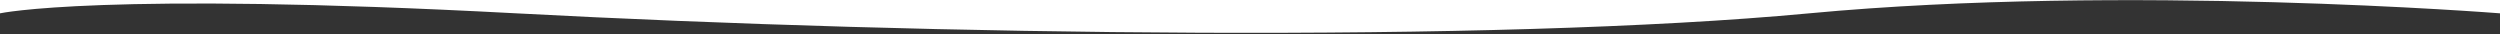 <svg width="1980" height="27" fill="none" xmlns="http://www.w3.org/2000/svg"><rect width="100%" height="100%" fill="#333333" stroke="none"/><path d="M1980 0H0v10.556s80.438-17.488 408.891 0c328.453 17.488 773.439 23.5 1024.029 0 250.6-23.5 547.08 0 547.08 0V0Z" fill="#fff"/></svg>